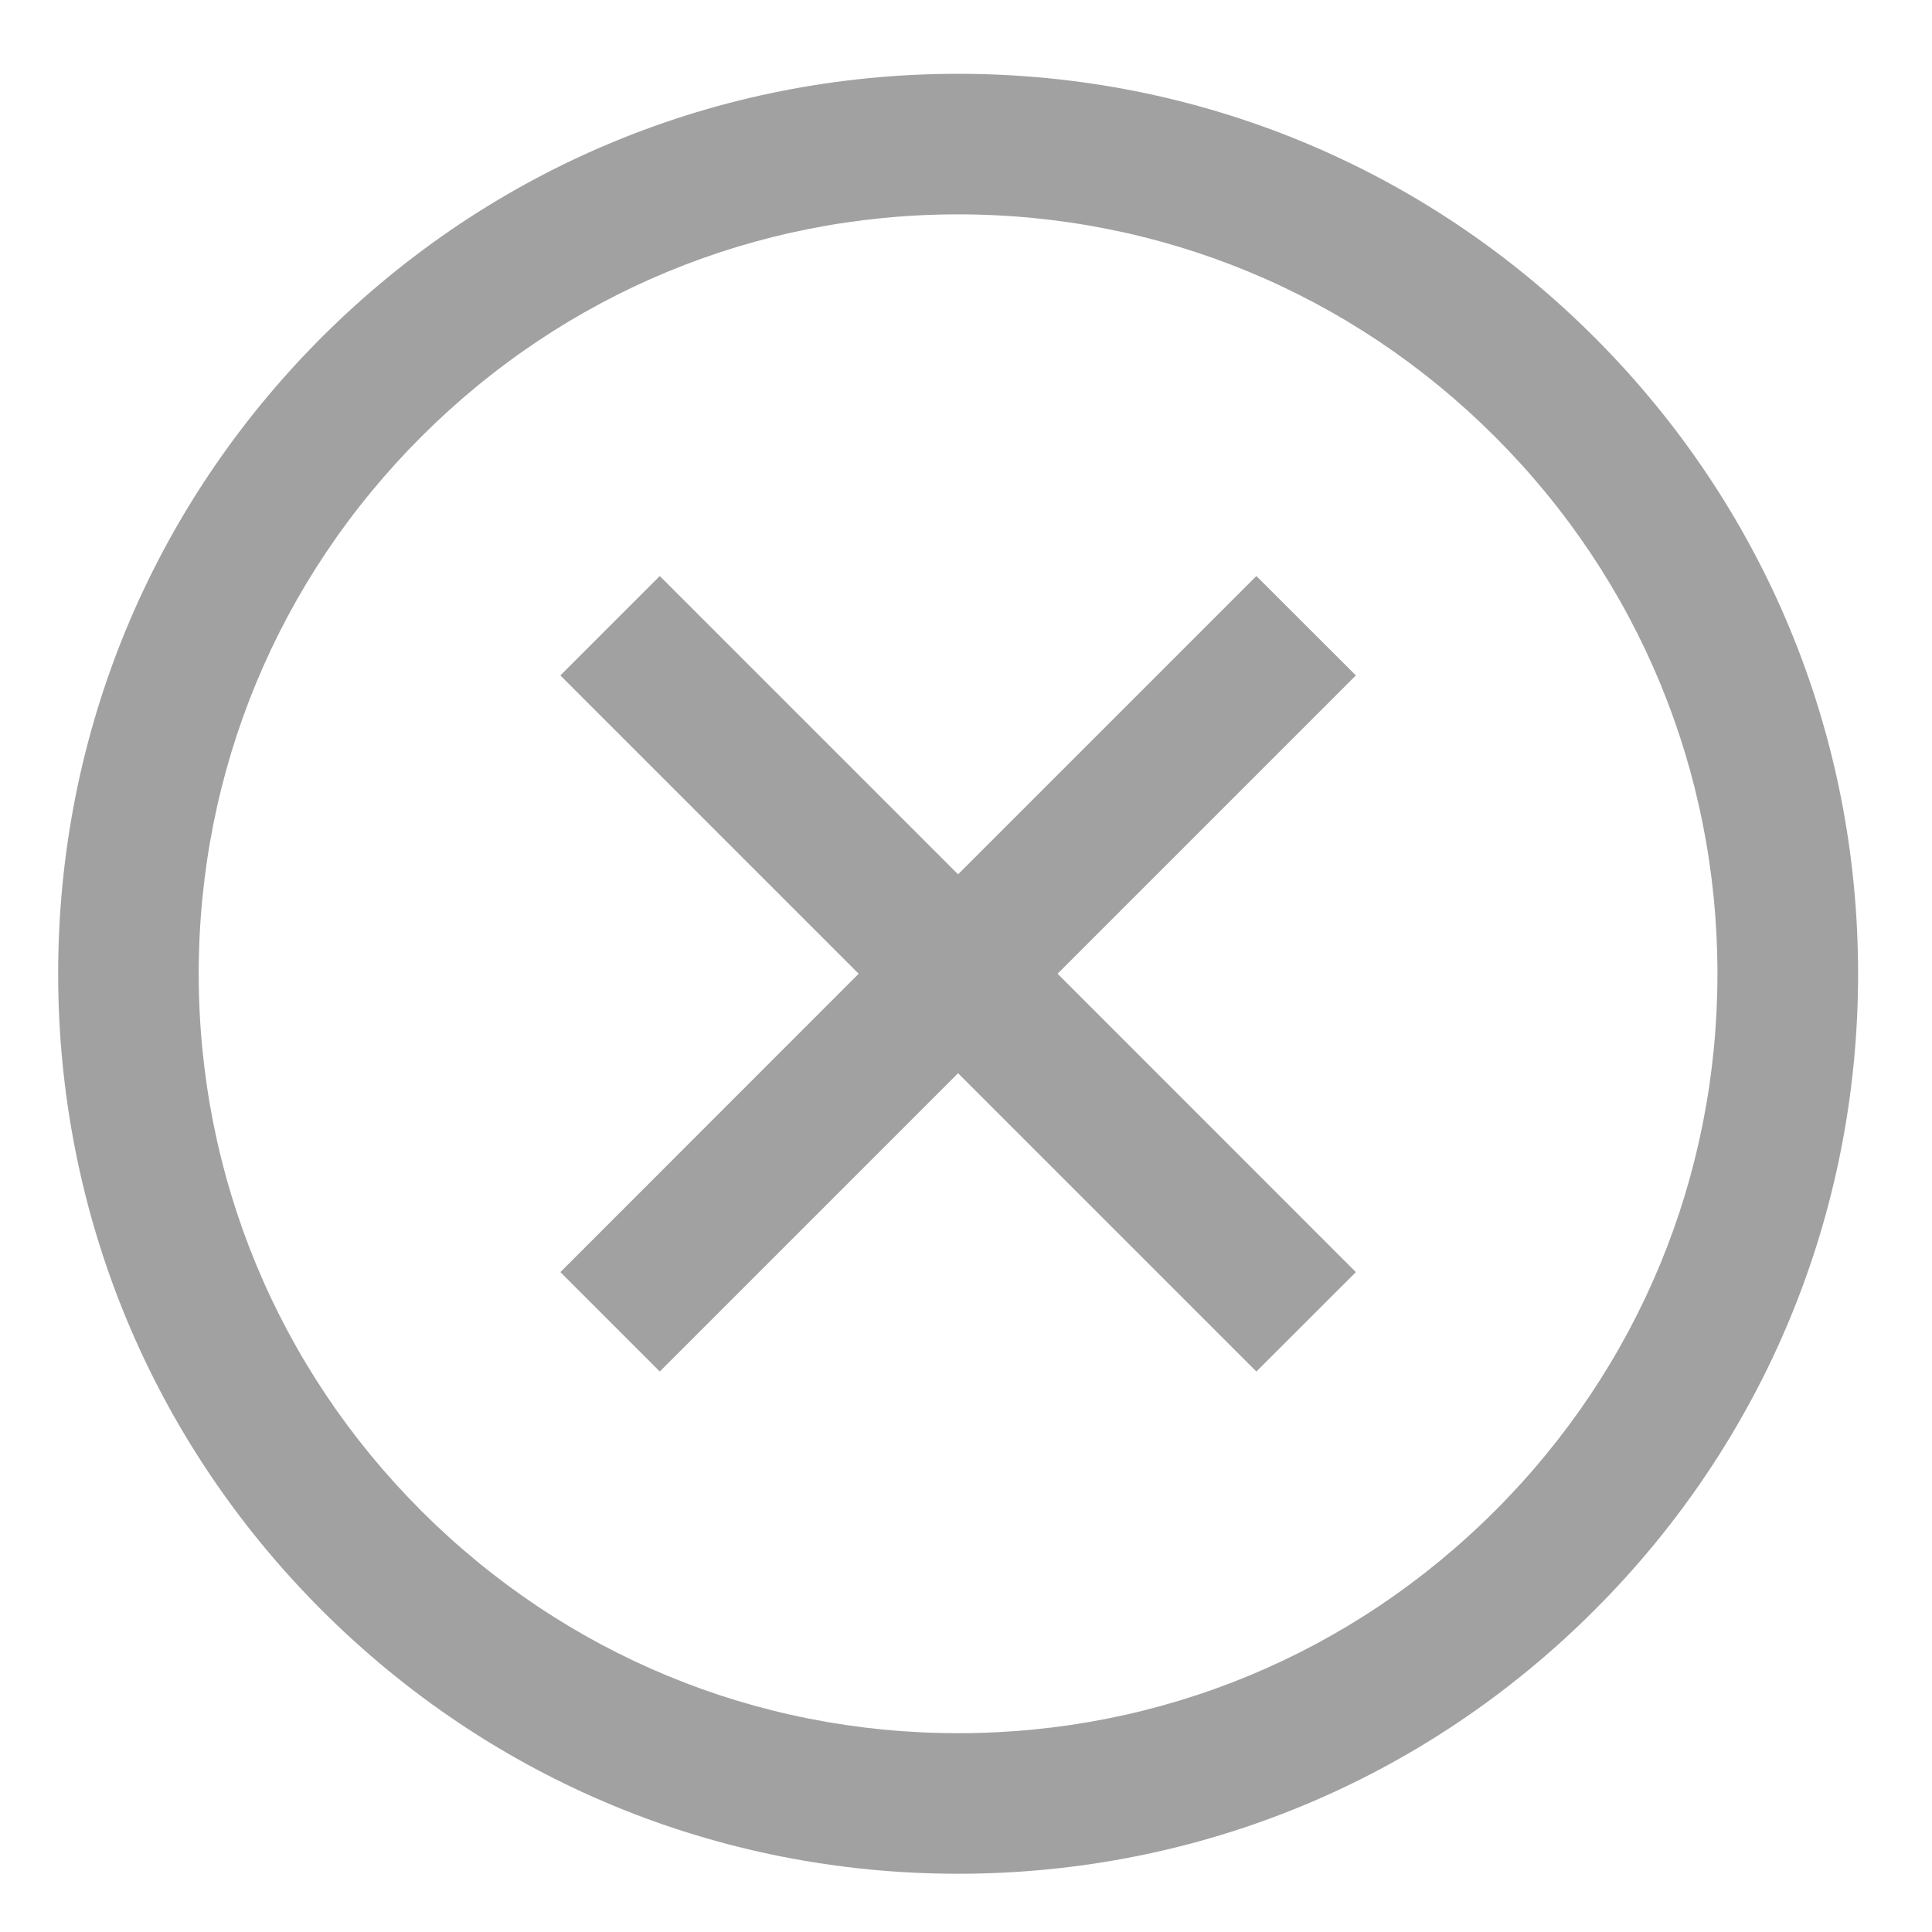 <svg width="20" height="20" viewBox="0 0 20 20" fill="none" xmlns="http://www.w3.org/2000/svg">
<g clip-path="url(#clip0_879_18405)">
<path d="M9.918 19.397C7.43 19.397 5.09 18.428 3.33 16.668C1.571 14.909 0.602 12.569 0.602 10.08C0.602 7.592 1.571 5.252 3.33 3.492C5.09 1.733 7.43 0.764 9.918 0.764C12.407 0.764 14.747 1.733 16.506 3.492C18.266 5.252 19.235 7.592 19.235 10.08C19.235 12.569 18.266 14.909 16.506 16.668C14.747 18.428 12.407 19.397 9.918 19.397ZM9.918 2.219C7.819 2.219 5.845 3.037 4.36 4.522C2.875 6.007 2.057 7.981 2.057 10.08C2.057 12.18 2.875 14.154 4.36 15.639C5.845 17.124 7.819 17.942 9.918 17.942C12.018 17.942 13.992 17.124 15.477 15.639C16.962 14.154 17.779 12.18 17.779 10.08C17.779 7.981 16.962 6.007 15.477 4.522C13.992 3.037 12.018 2.219 9.918 2.219ZM13.006 14.198L9.918 11.11L6.83 14.198L5.801 13.169L8.889 10.08L5.801 6.992L6.83 5.963L9.918 9.051L13.006 5.963L14.036 6.992L10.948 10.08L14.036 13.169L13.006 14.198Z" fill="#A1A1A1"/>
</g>
<defs>
<clipPath id="clip0_879_18405">
<rect width="18.634" height="18.634" fill="white" transform="translate(0.602 0.764)"/>
</clipPath>
</defs>
</svg>
